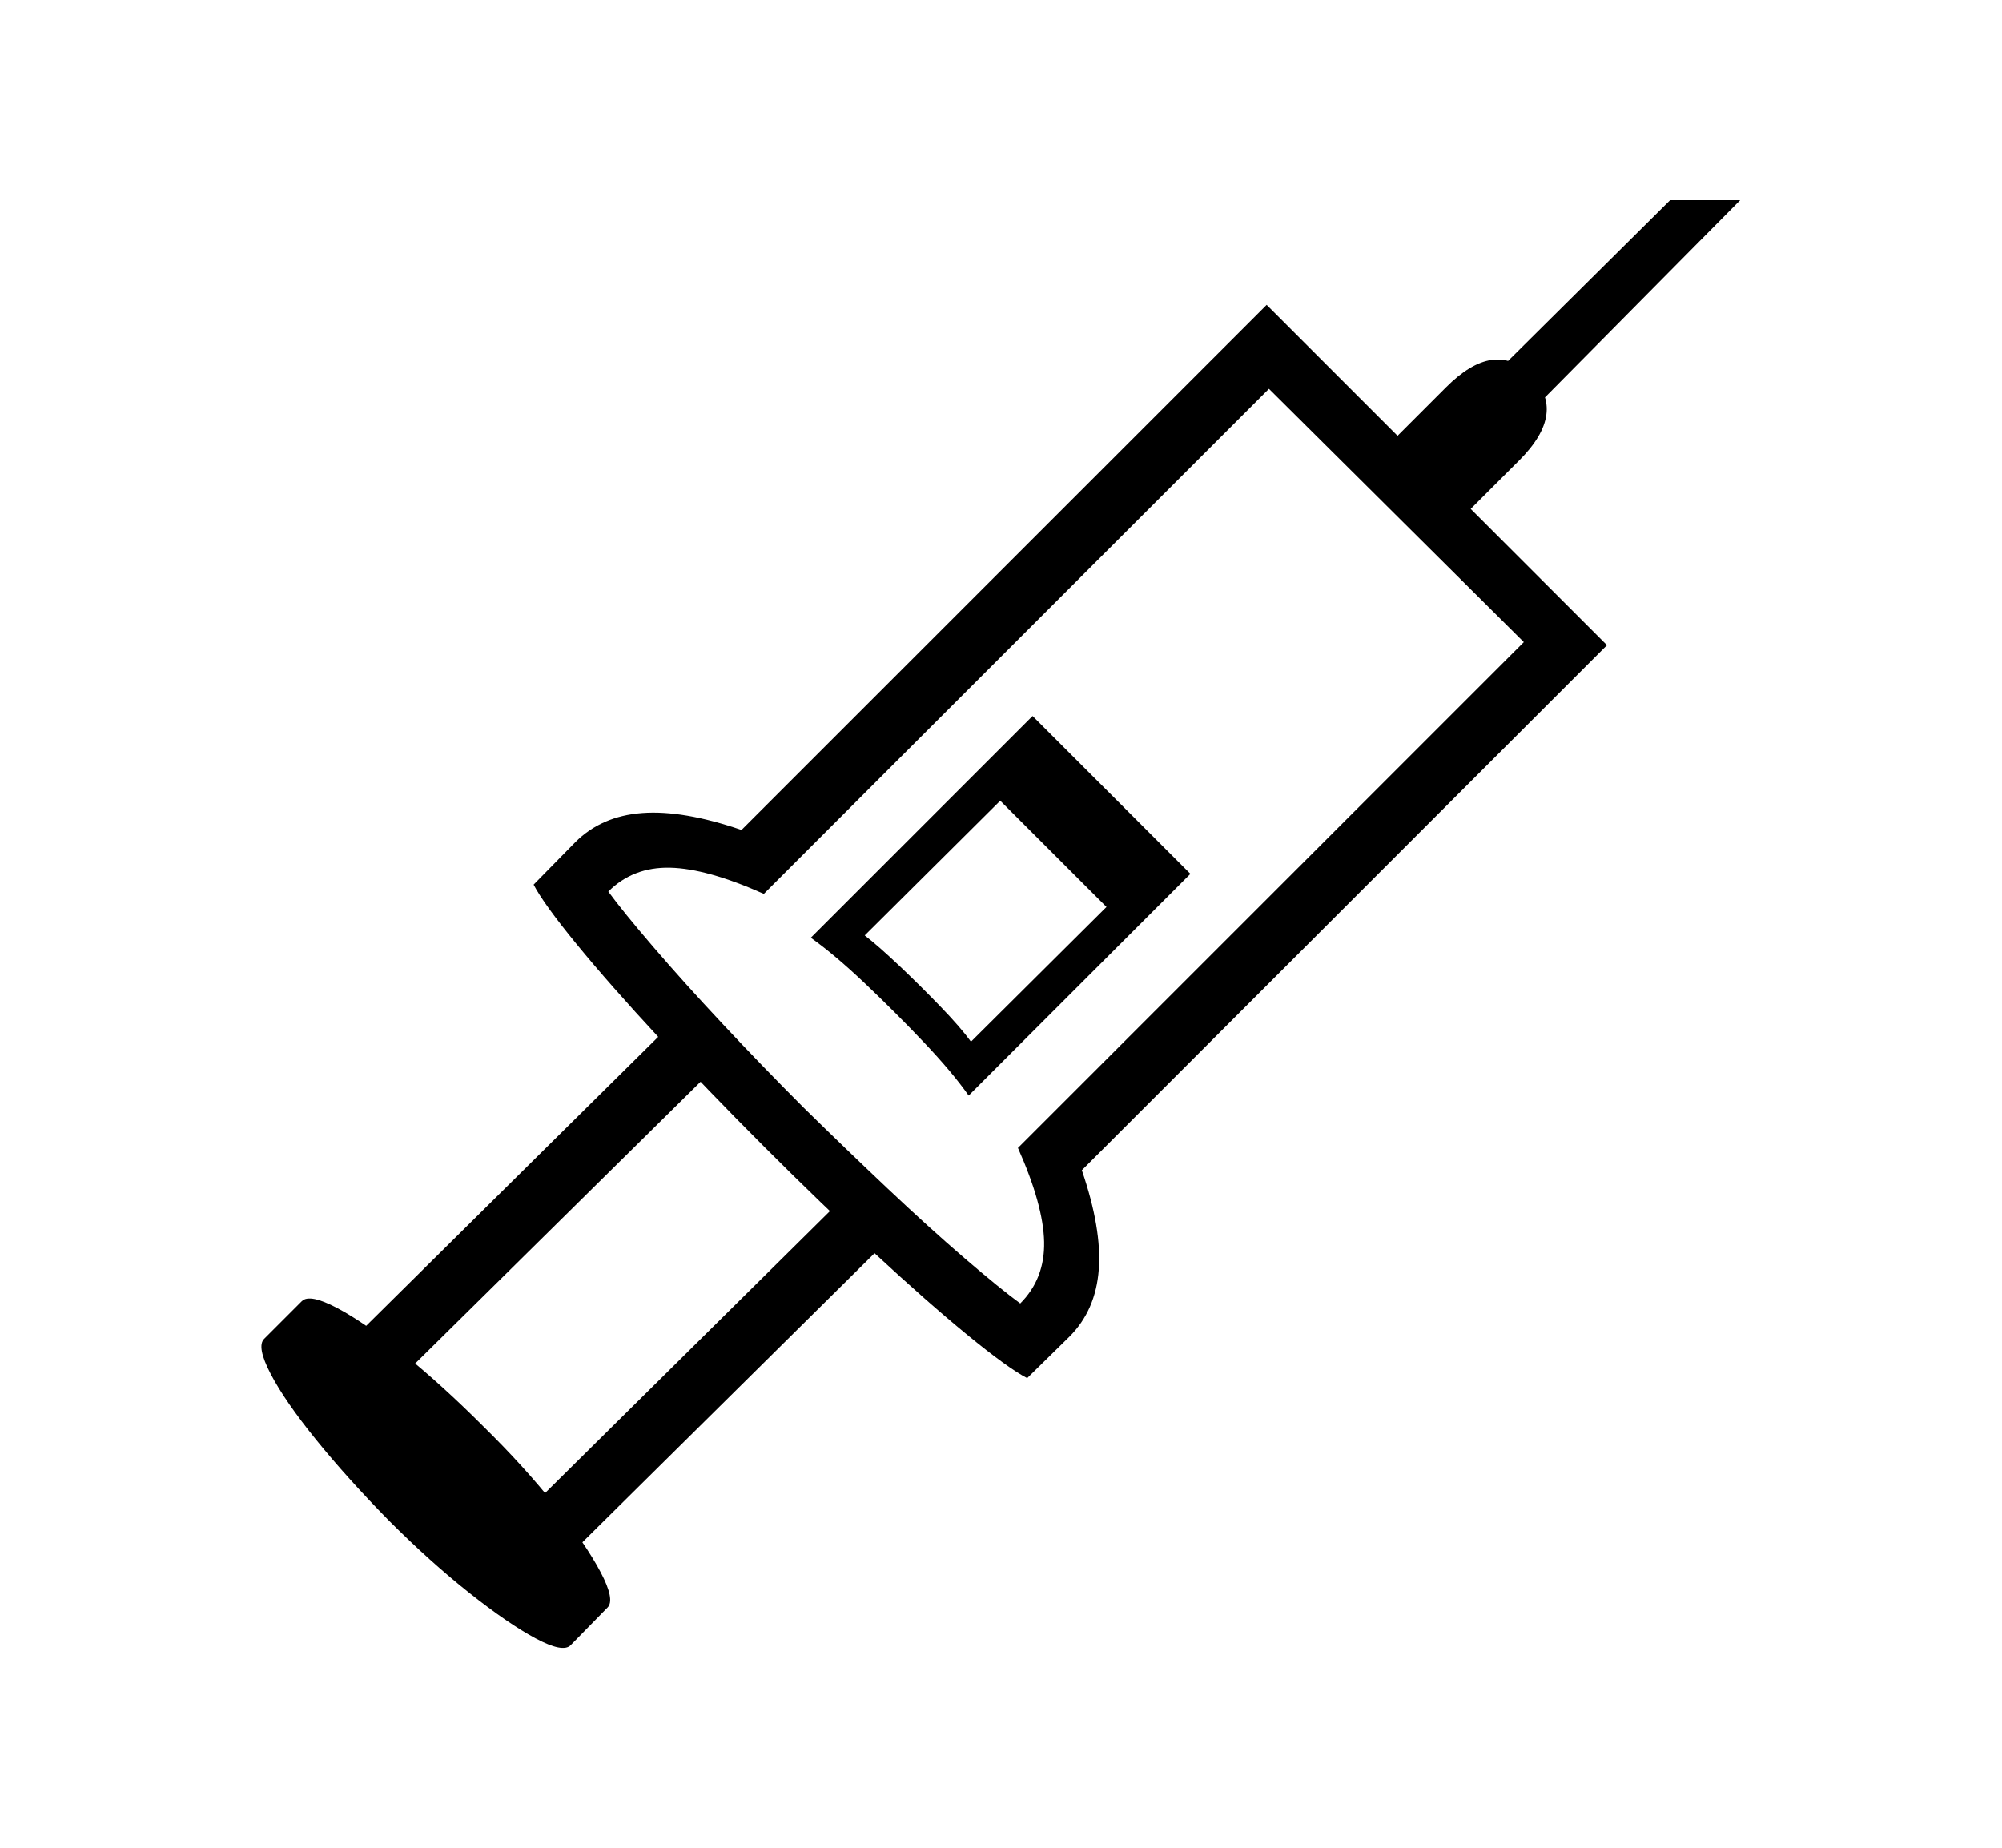 <svg xmlns="http://www.w3.org/2000/svg"
    viewBox="0 0 2600 2400">
  <!--
Copyright 2013, 2022 Google Inc. All Rights Reserved.
Noto is a trademark of Google Inc.
This Font Software is licensed under the SIL Open Font License, Version 1.1. This Font Software is distributed on an "AS IS" BASIS, WITHOUT WARRANTIES OR CONDITIONS OF ANY KIND, either express or implied. See the SIL Open Font License for the specific language, permissions and limitations governing your use of this Font Software.
http://scripts.sil.org/OFL
  -->
<path d="M1389 1736L1334 1790Q1309 1777 1256.5 1734 1204 1691 1135.5 1627.5 1067 1564 993 1490L993 1490Q919 1416 855.5 1347.5 792 1279 749 1226.5 706 1174 693 1149L693 1149 747 1094Q781 1060 834 1056 887 1052 963 1078L963 1078 1645 396 2087 838 1405 1520Q1431 1596 1427 1649 1423 1702 1389 1736L1389 1736ZM789 2088L741 2137Q731 2147 695.5 2128 660 2109 609.5 2069 559 2029 505 1975L505 1975Q451 1920 410.5 1870 370 1820 351.5 1784.5 333 1749 343 1739L343 1739 392 1690Q402 1680 438 1699 474 1718 524 1758.5 574 1799 627 1852L627 1852Q681 1905 721 1955.5 761 2006 780 2042 799 2078 789 2088L789 2088ZM1179 1585L699 2060 418 1779 898 1304 1179 1585ZM524 1786L692 1955 1087 1564 919 1396 524 1786ZM1261 1353L1261 1353 1437 1178 1299 1040 1123 1215Q1140 1228 1167.5 1254 1195 1280 1221.5 1307.5 1248 1335 1261 1353ZM1546 1135L1258 1423Q1237 1393 1200 1354 1163 1315 1123.5 1277.5 1084 1240 1053 1218L1053 1218 1341 930 1546 1135ZM1325 1693L1325 1693Q1357 1661 1356 1613 1355 1565 1322 1491L1322 1491 1979 834 1648 505 992 1161Q918 1128 870 1127 822 1126 790 1158L790 1158Q809 1184 848.5 1230 888 1276 939 1330.5 990 1385 1044 1439L1044 1439Q1098 1492 1152.5 1543.5 1207 1595 1253 1634.5 1299 1674 1325 1693ZM1973 598L1891 680 1796 585 1878 503Q1941 440 1988 487L1988 487Q2036 535 1973 598L1973 598ZM2260 260L1966 557 1918 509 2169 260 2260 260Z"/>
</svg>